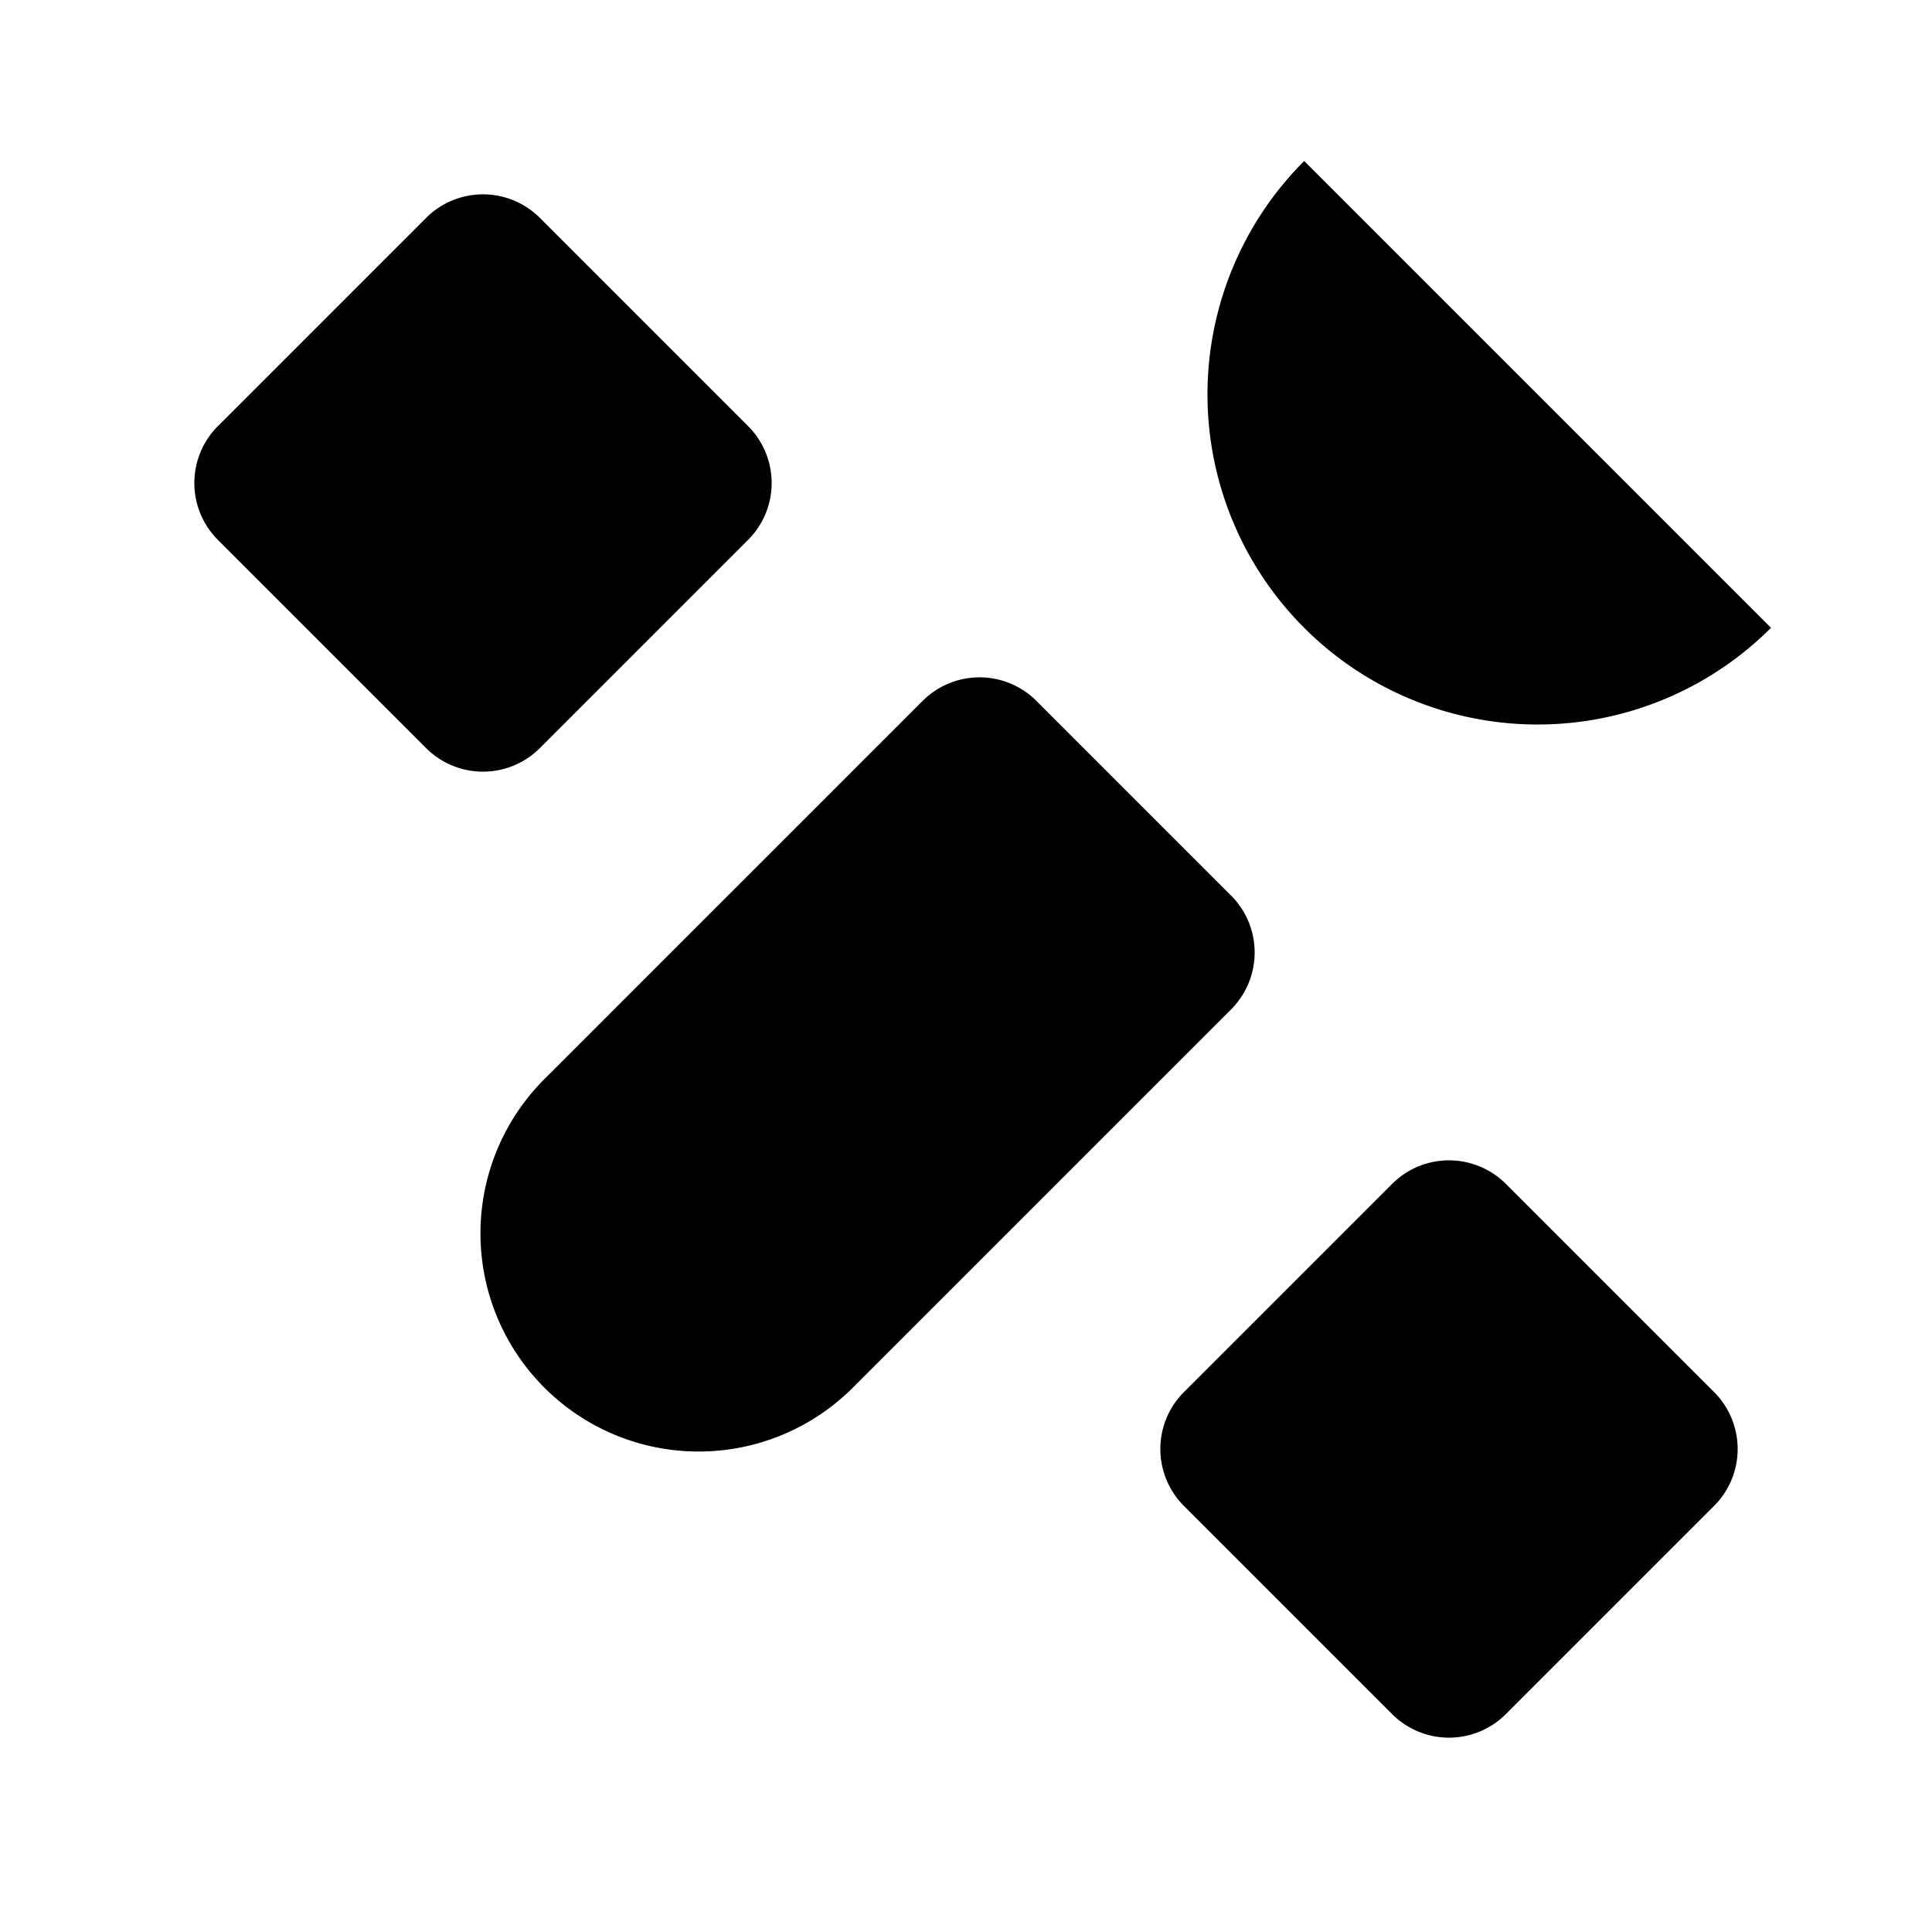 <svg xmlns="http://www.w3.org/2000/svg" viewBox="0 0 24 24"><path d="M16.201 7.799a4.1 4.1 0 0 0 5.799 0L16.201 2a4.1 4.1 0 0 0 0 5.799M16 8l-1.5 1.5M15.293 11.125l-2.418-2.418a1 1 0 0 0-1.414 0l-4.667 4.667a2.71 2.71 0 1 0 3.832 3.832l4.667-4.667a1 1 0 0 0 0-1.414M2.707 5.293l2.586-2.586a1 1 0 0 1 1.414 0l2.586 2.586a1 1 0 0 1 0 1.414L6.707 9.293a1 1 0 0 1-1.414 0L2.707 6.707a1 1 0 0 1 0-1.414M14.707 17.293l2.586-2.586a1 1 0 0 1 1.414 0l2.586 2.586a1 1 0 0 1 0 1.414l-2.586 2.586a1 1 0 0 1-1.414 0l-2.586-2.586a1 1 0 0 1 0-1.414M16 16l-2-2m-4-4L8 8"/></svg>